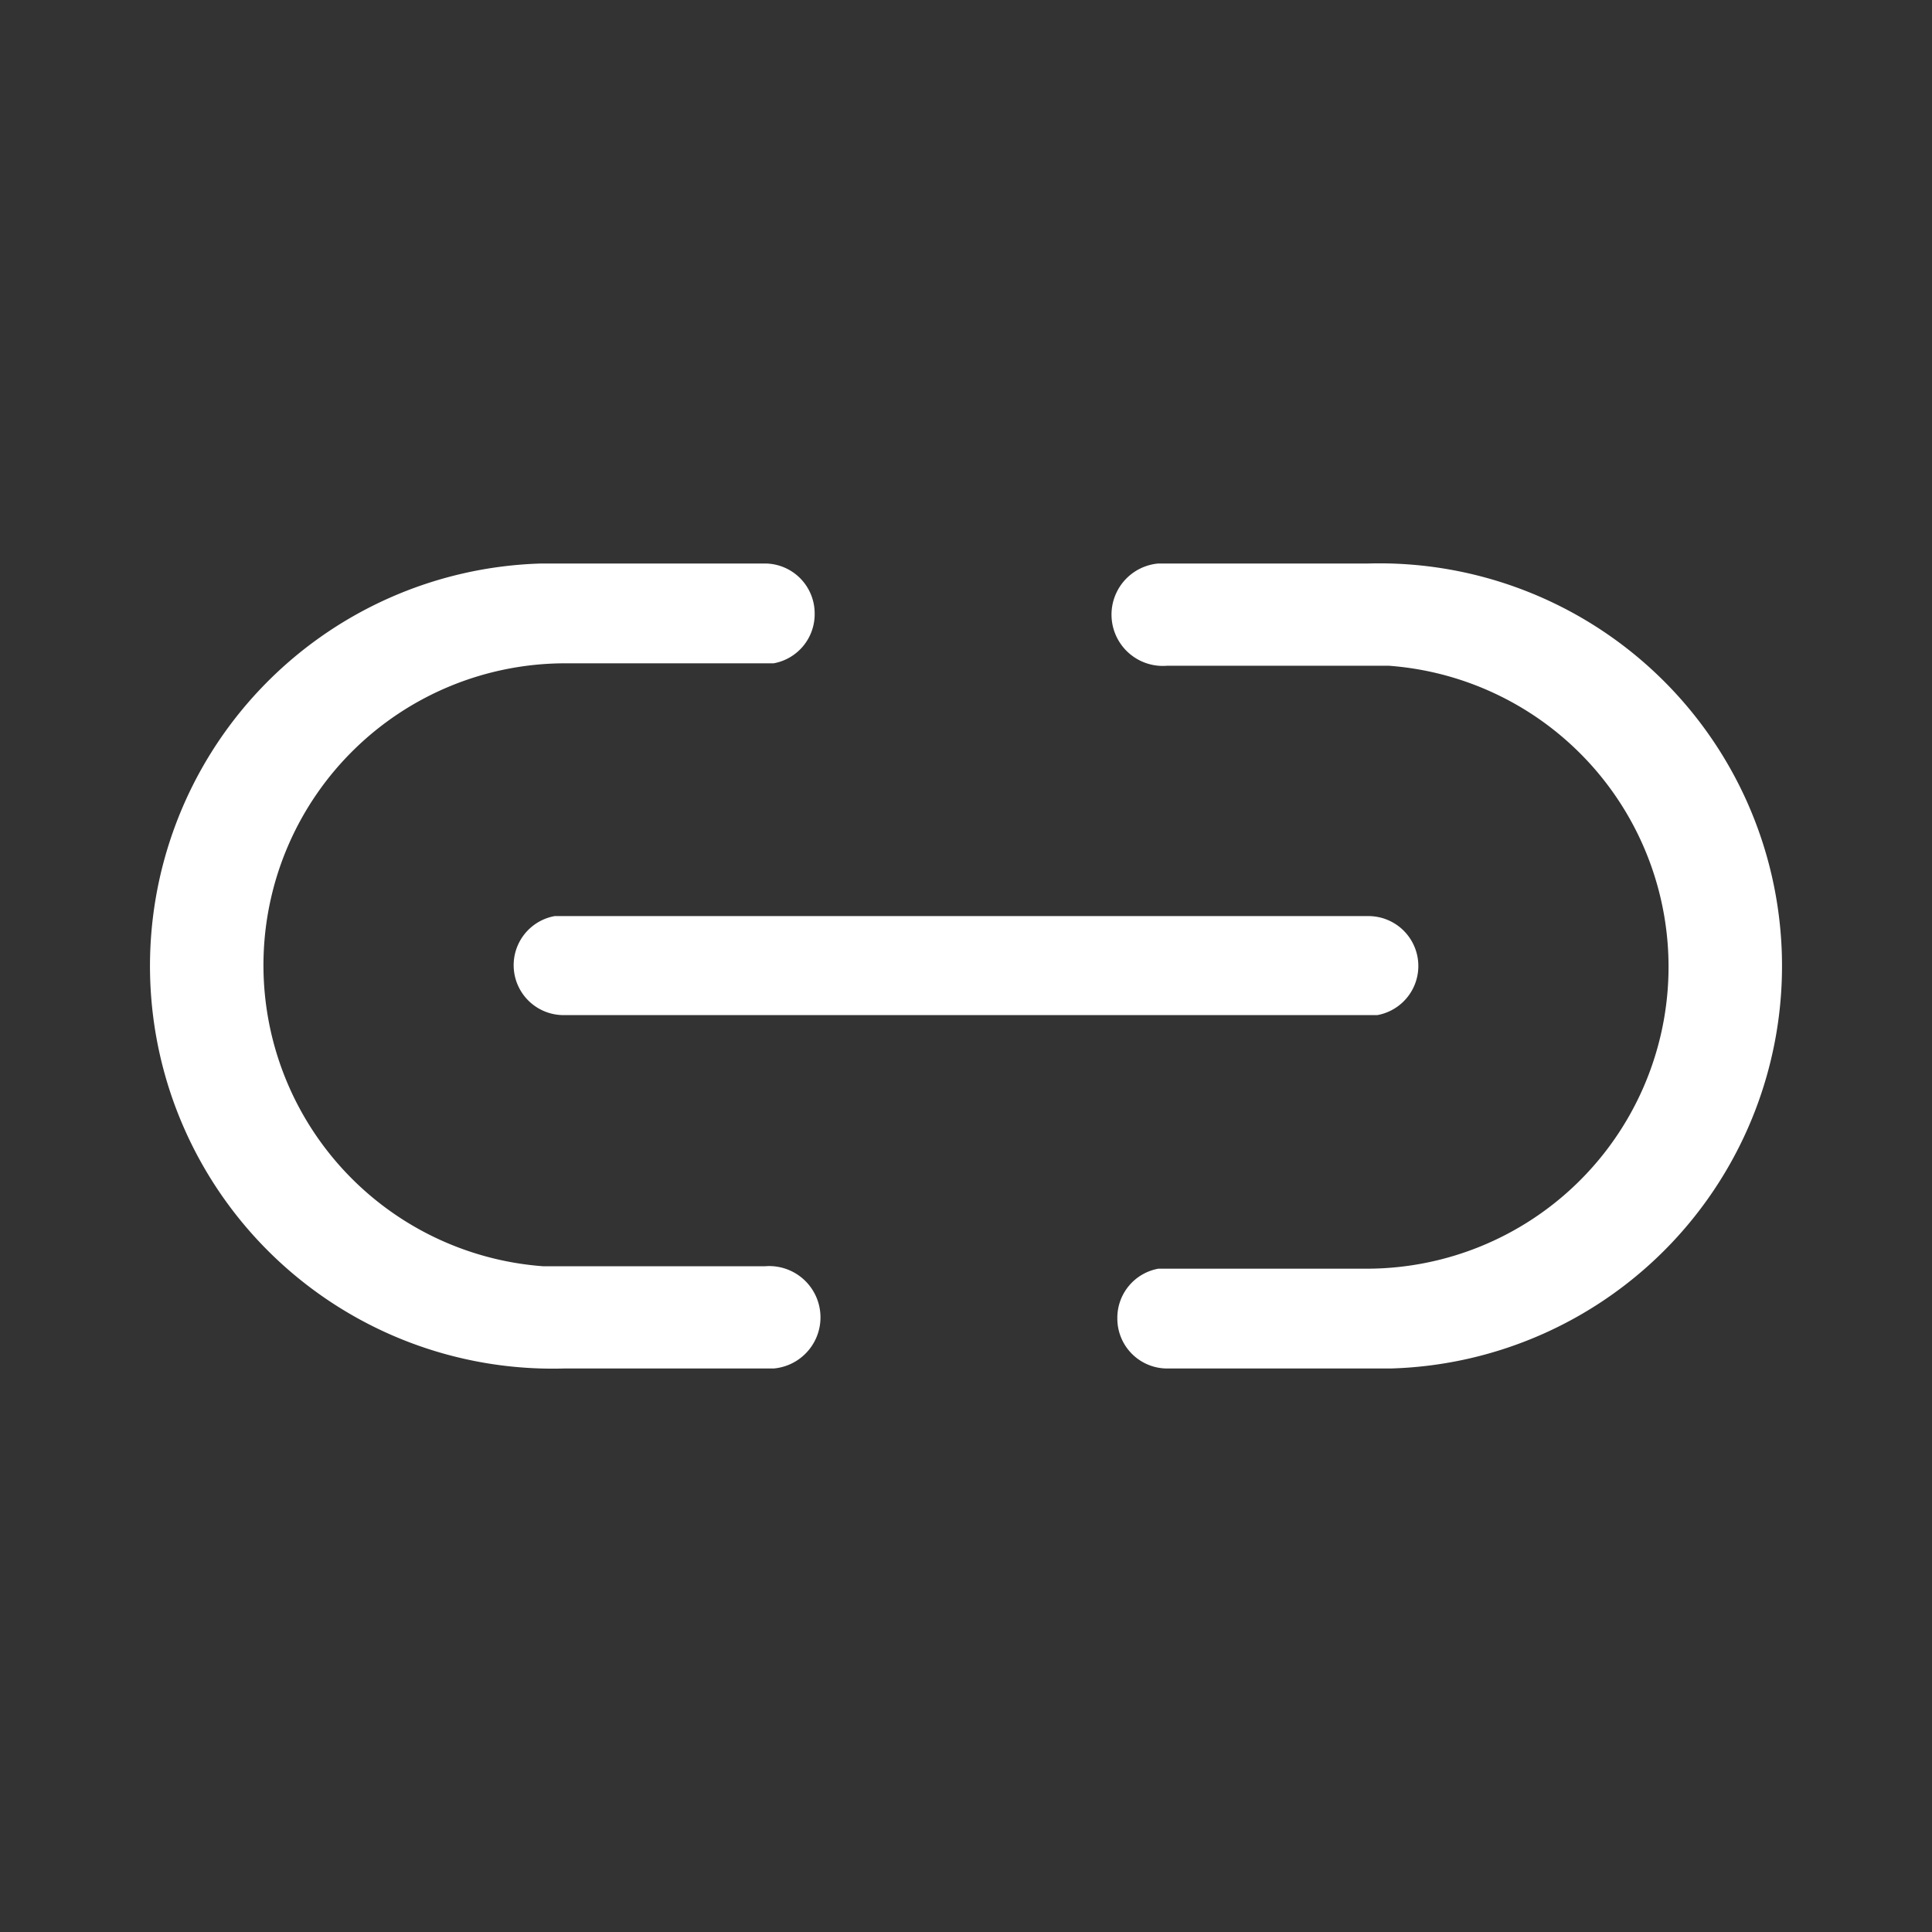 <svg id="Layer_1" data-name="Layer 1" xmlns="http://www.w3.org/2000/svg" viewBox="0 0 24 24"><rect x="0" y="0" width="24" height="24" fill="#333333" stroke="none"/><defs><style>.cls-1{fill:#fff;}</style></defs><path class="cls-1" d="M9.5,7a.62.62,0,0,1,.62.62.62.62,0,0,1-.51.62H7a3.75,3.75,0,0,0-.25,7.49H9.5A.63.63,0,0,1,9.61,17H7A5,5,0,0,1,6.73,7H9.5ZM17,7a5,5,0,0,1,.27,10H14.5a.62.62,0,0,1-.62-.62.62.62,0,0,1,.51-.62H17a3.75,3.75,0,0,0,.25-7.49H14.5A.63.63,0,0,1,14.39,7H17ZM7,11.38H17a.62.62,0,0,1,.11,1.23H7a.62.62,0,0,1-.11-1.23Z"/></svg>